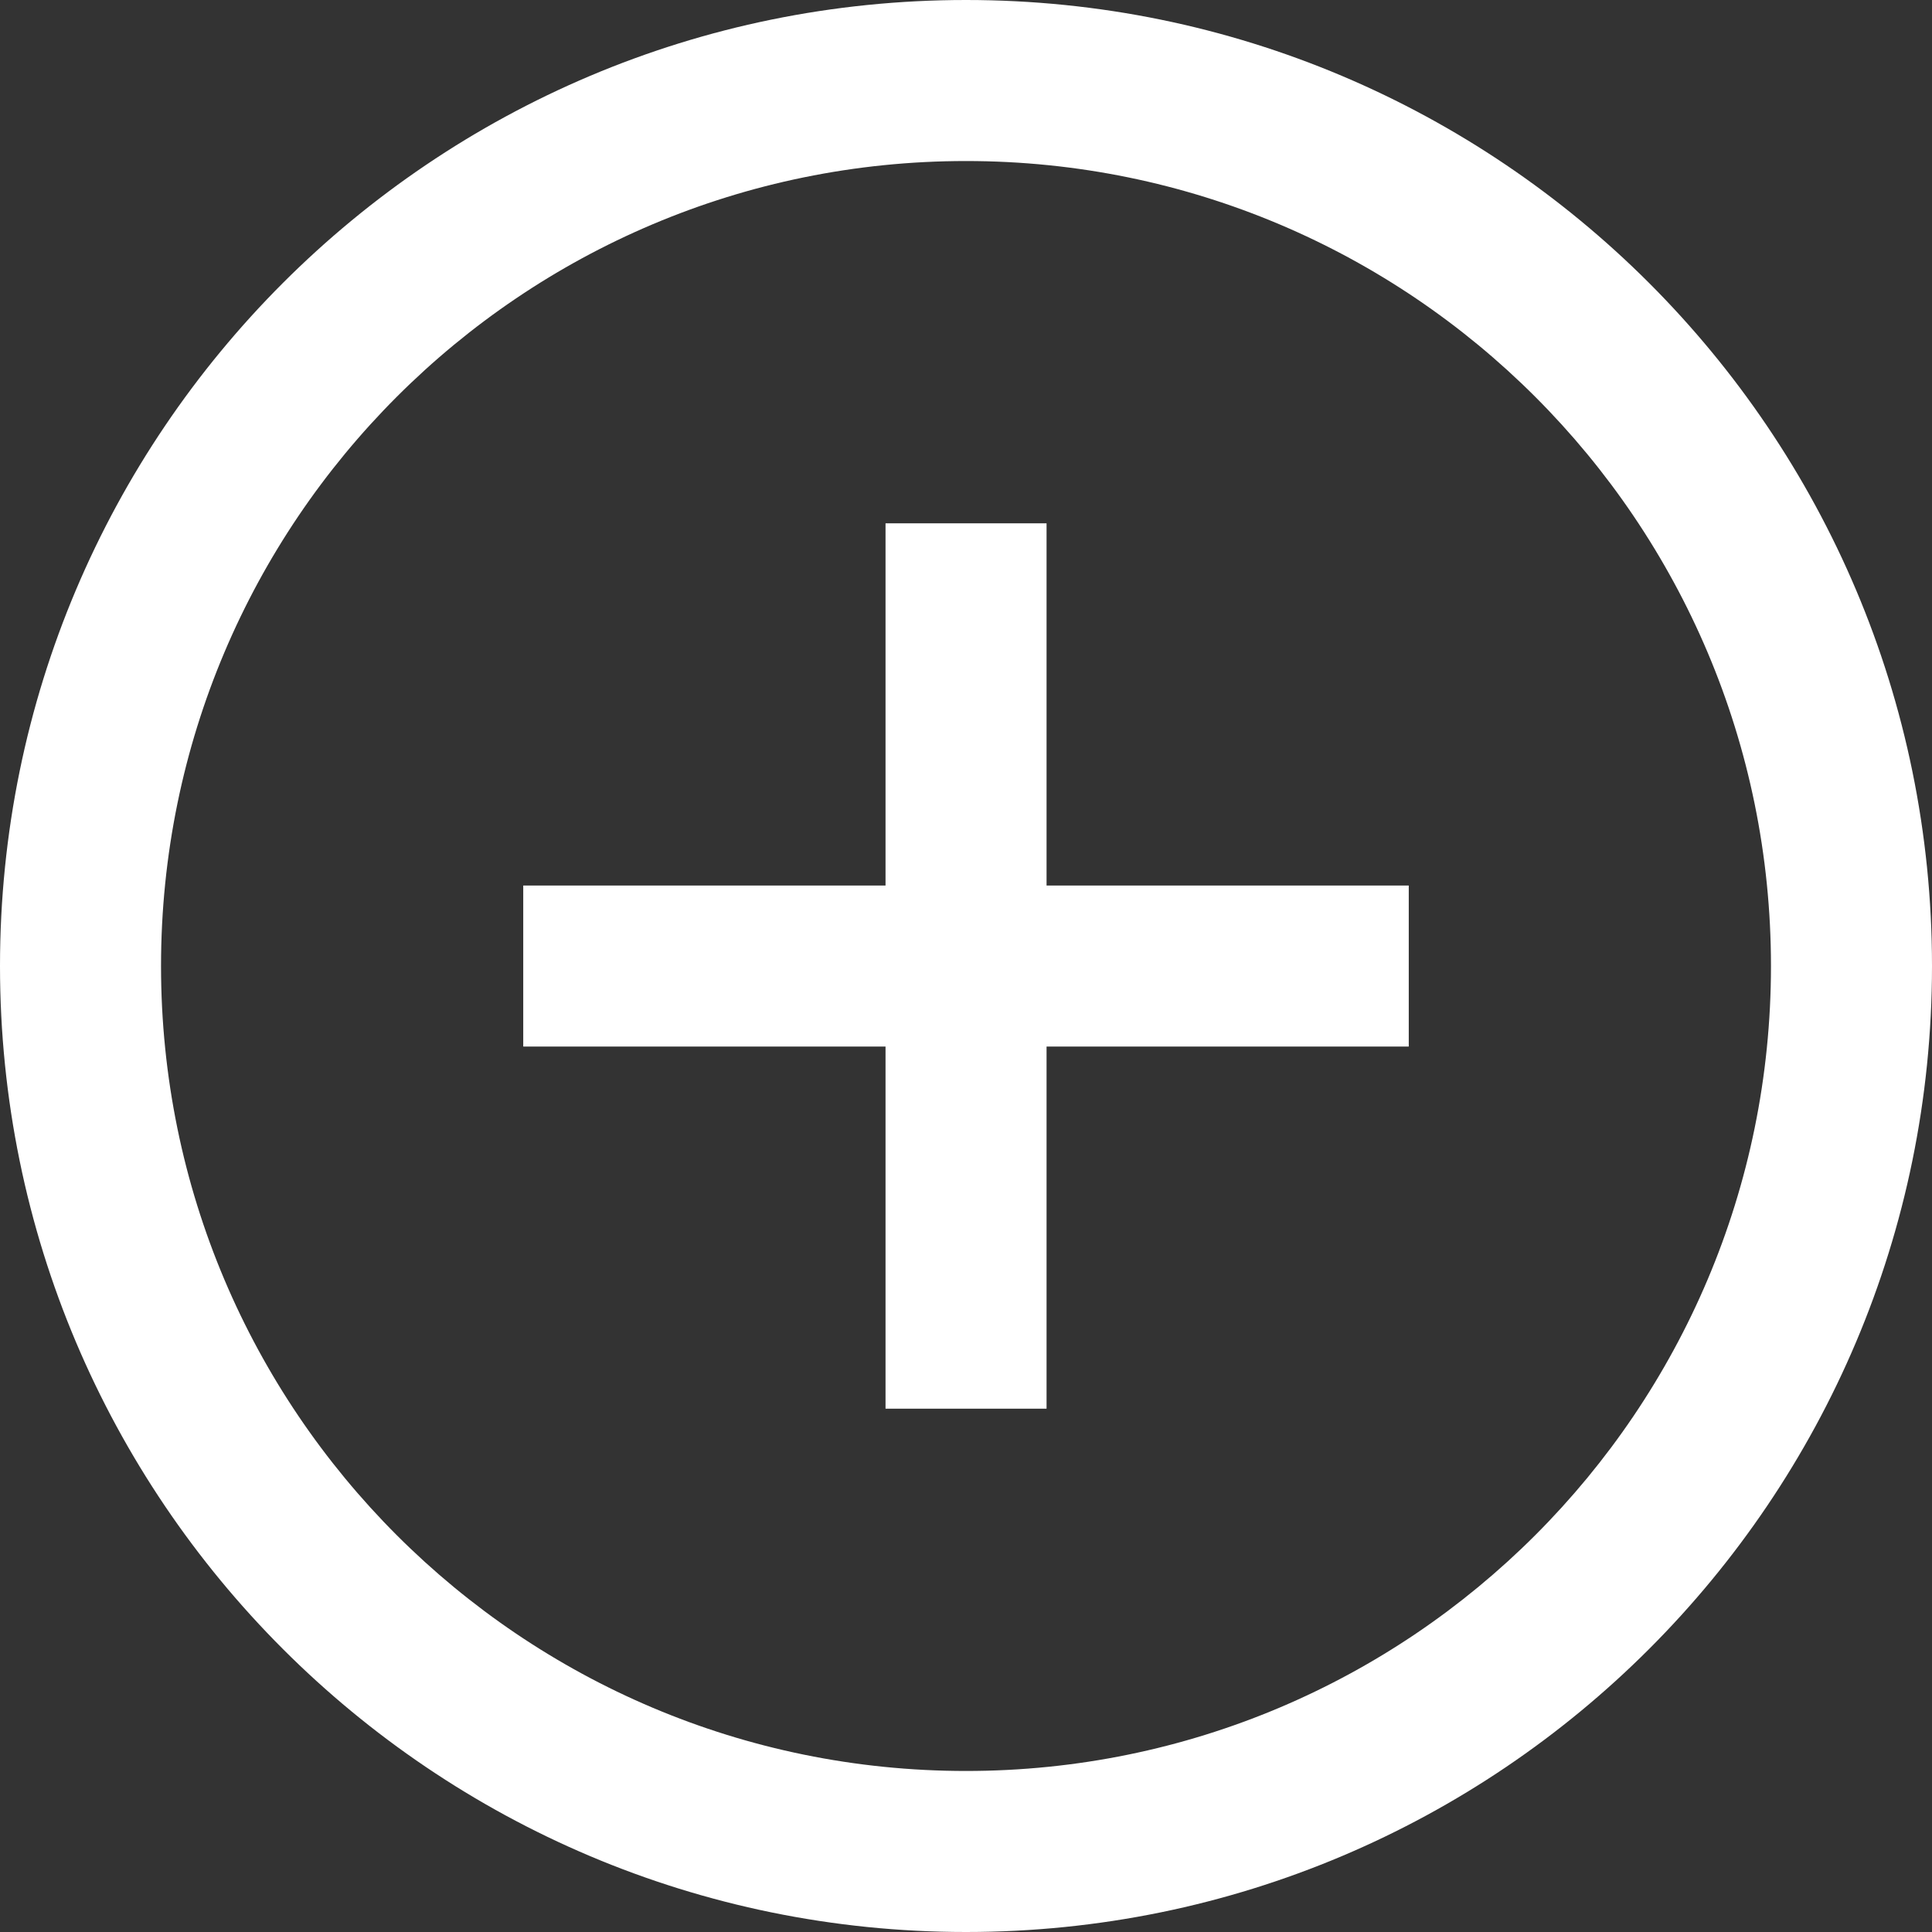 <svg width="23" height="23" viewBox="0 0 23 23" fill="none" xmlns="http://www.w3.org/2000/svg">
<rect x="0" y="0" width="23" height="23" fill="#333333" stroke="none"/>
<path d="M11.5 0C5.149 0 0 5.149 0 11.5C0 17.851 5.149 23 11.5 23C17.851 23 23 17.851 23 11.5C23 5.149 17.851 0 11.5 0ZM11.5 21.083C6.207 21.083 1.917 16.793 1.917 11.5C1.917 6.207 6.207 1.917 11.5 1.917C16.793 1.917 21.083 6.207 21.083 11.5C21.083 16.793 16.793 21.083 11.5 21.083Z" fill="white"/>
<path d="M16.771 10.542H12.459V6.23H10.542V10.542H6.229V12.459H10.542V16.77H12.459V12.459H16.771V10.542Z" fill="white"/>
</svg>
